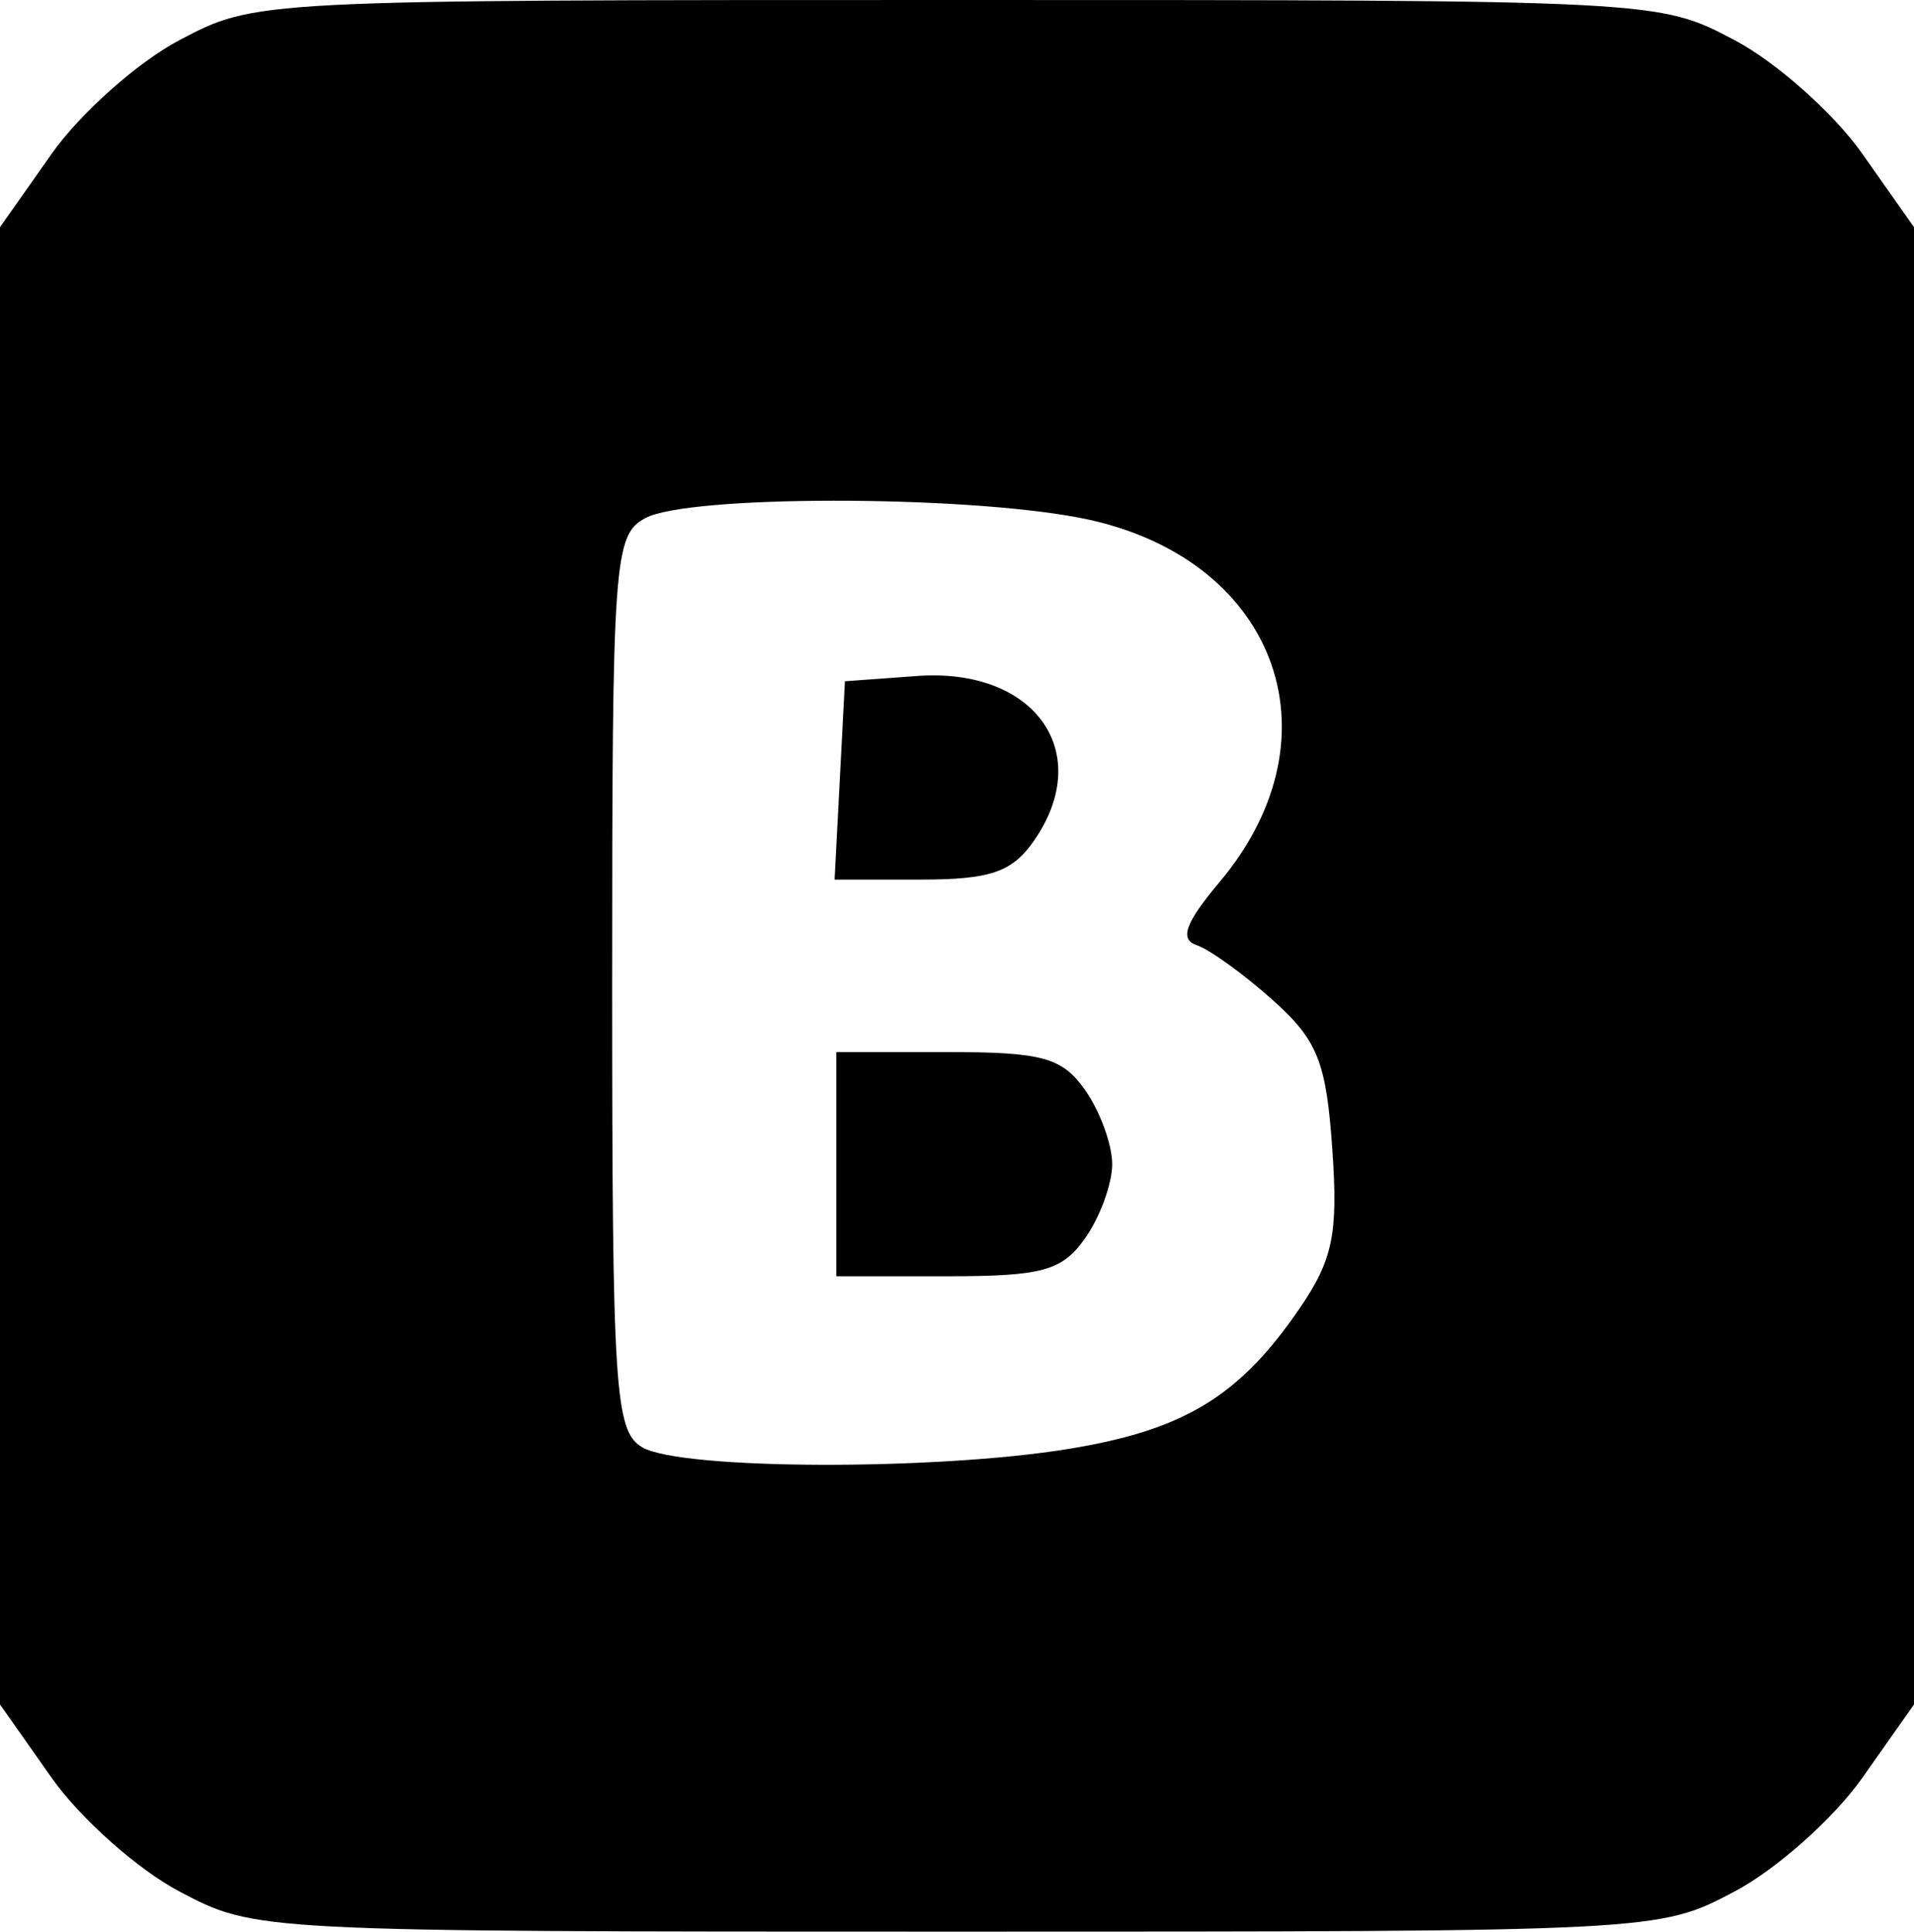 <?xml version="1.0" encoding="UTF-8" standalone="no"?>
<svg
   xmlns:dc="http://purl.org/dc/elements/1.1/"
   xmlns:cc="http://creativecommons.org/ns#"
   xmlns:rdf="http://www.w3.org/1999/02/22-rdf-syntax-ns#"
   xmlns:svg="http://www.w3.org/2000/svg"
   xmlns="http://www.w3.org/2000/svg"
   viewBox="0 0 111 112"
   height="112"
   width="111"
   version="1.1"
   id="svg2">
  <defs
     id="defs6" />
  <path
     id="path3338"
     d="M 10.407,109.673 C 7.983,108.394 4.65,105.43 3,103.087 L 0,98.828 0,56 0,13.172 3,8.913 C 4.65,6.57 7.983,3.606 10.407,2.327 14.812,0.001 14.839,0 55.5,0 96.161,0 96.188,0.001 100.593,2.327 103.017,3.606 106.35,6.57 108,8.913 l 3,4.259 0,42.828 0,42.828 -3,4.259 c -1.65,2.343 -4.983,5.306 -7.407,6.586 C 96.188,111.999 96.161,112 55.5,112 14.839,112 14.812,111.999 10.407,109.673 Z M 61.995,84.007 c 6.665,-1.091 9.871,-3.037 13.344,-8.099 1.966,-2.865 2.273,-4.347 1.925,-9.307 -0.353,-5.047 -0.853,-6.292 -3.465,-8.625 -1.679,-1.5 -3.663,-2.93 -4.409,-3.179 -0.998,-0.333 -0.645,-1.3 1.337,-3.654 7.208,-8.567 3.185,-18.978 -8.165,-21.131 -6.943,-1.317 -22.65,-1.302 -25.127,0.024 -1.836,0.983 -1.934,2.352 -1.934,26.95 0,23.626 0.155,26.005 1.75,26.934 2.245,1.307 16.976,1.359 24.745,0.087 z m -13.495,-16.507 0,-6.5 6.443,0 c 5.525,0 6.665,0.317 8,2.223 0.856,1.222 1.557,3.147 1.557,4.277 0,1.13 -0.701,3.055 -1.557,4.277 -1.335,1.906 -2.475,2.223 -8,2.223 l -6.443,0 0,-6.5 z m 0.2,-22.25 0.3,-5.75 4.195,-0.305 c 6.842,-0.497 10.335,4.462 6.748,9.582 C 58.688,50.57 57.42,51 53.393,51 l -4.993,0 0.3,-5.75 z"
     style="fill:#000000" />
</svg>
